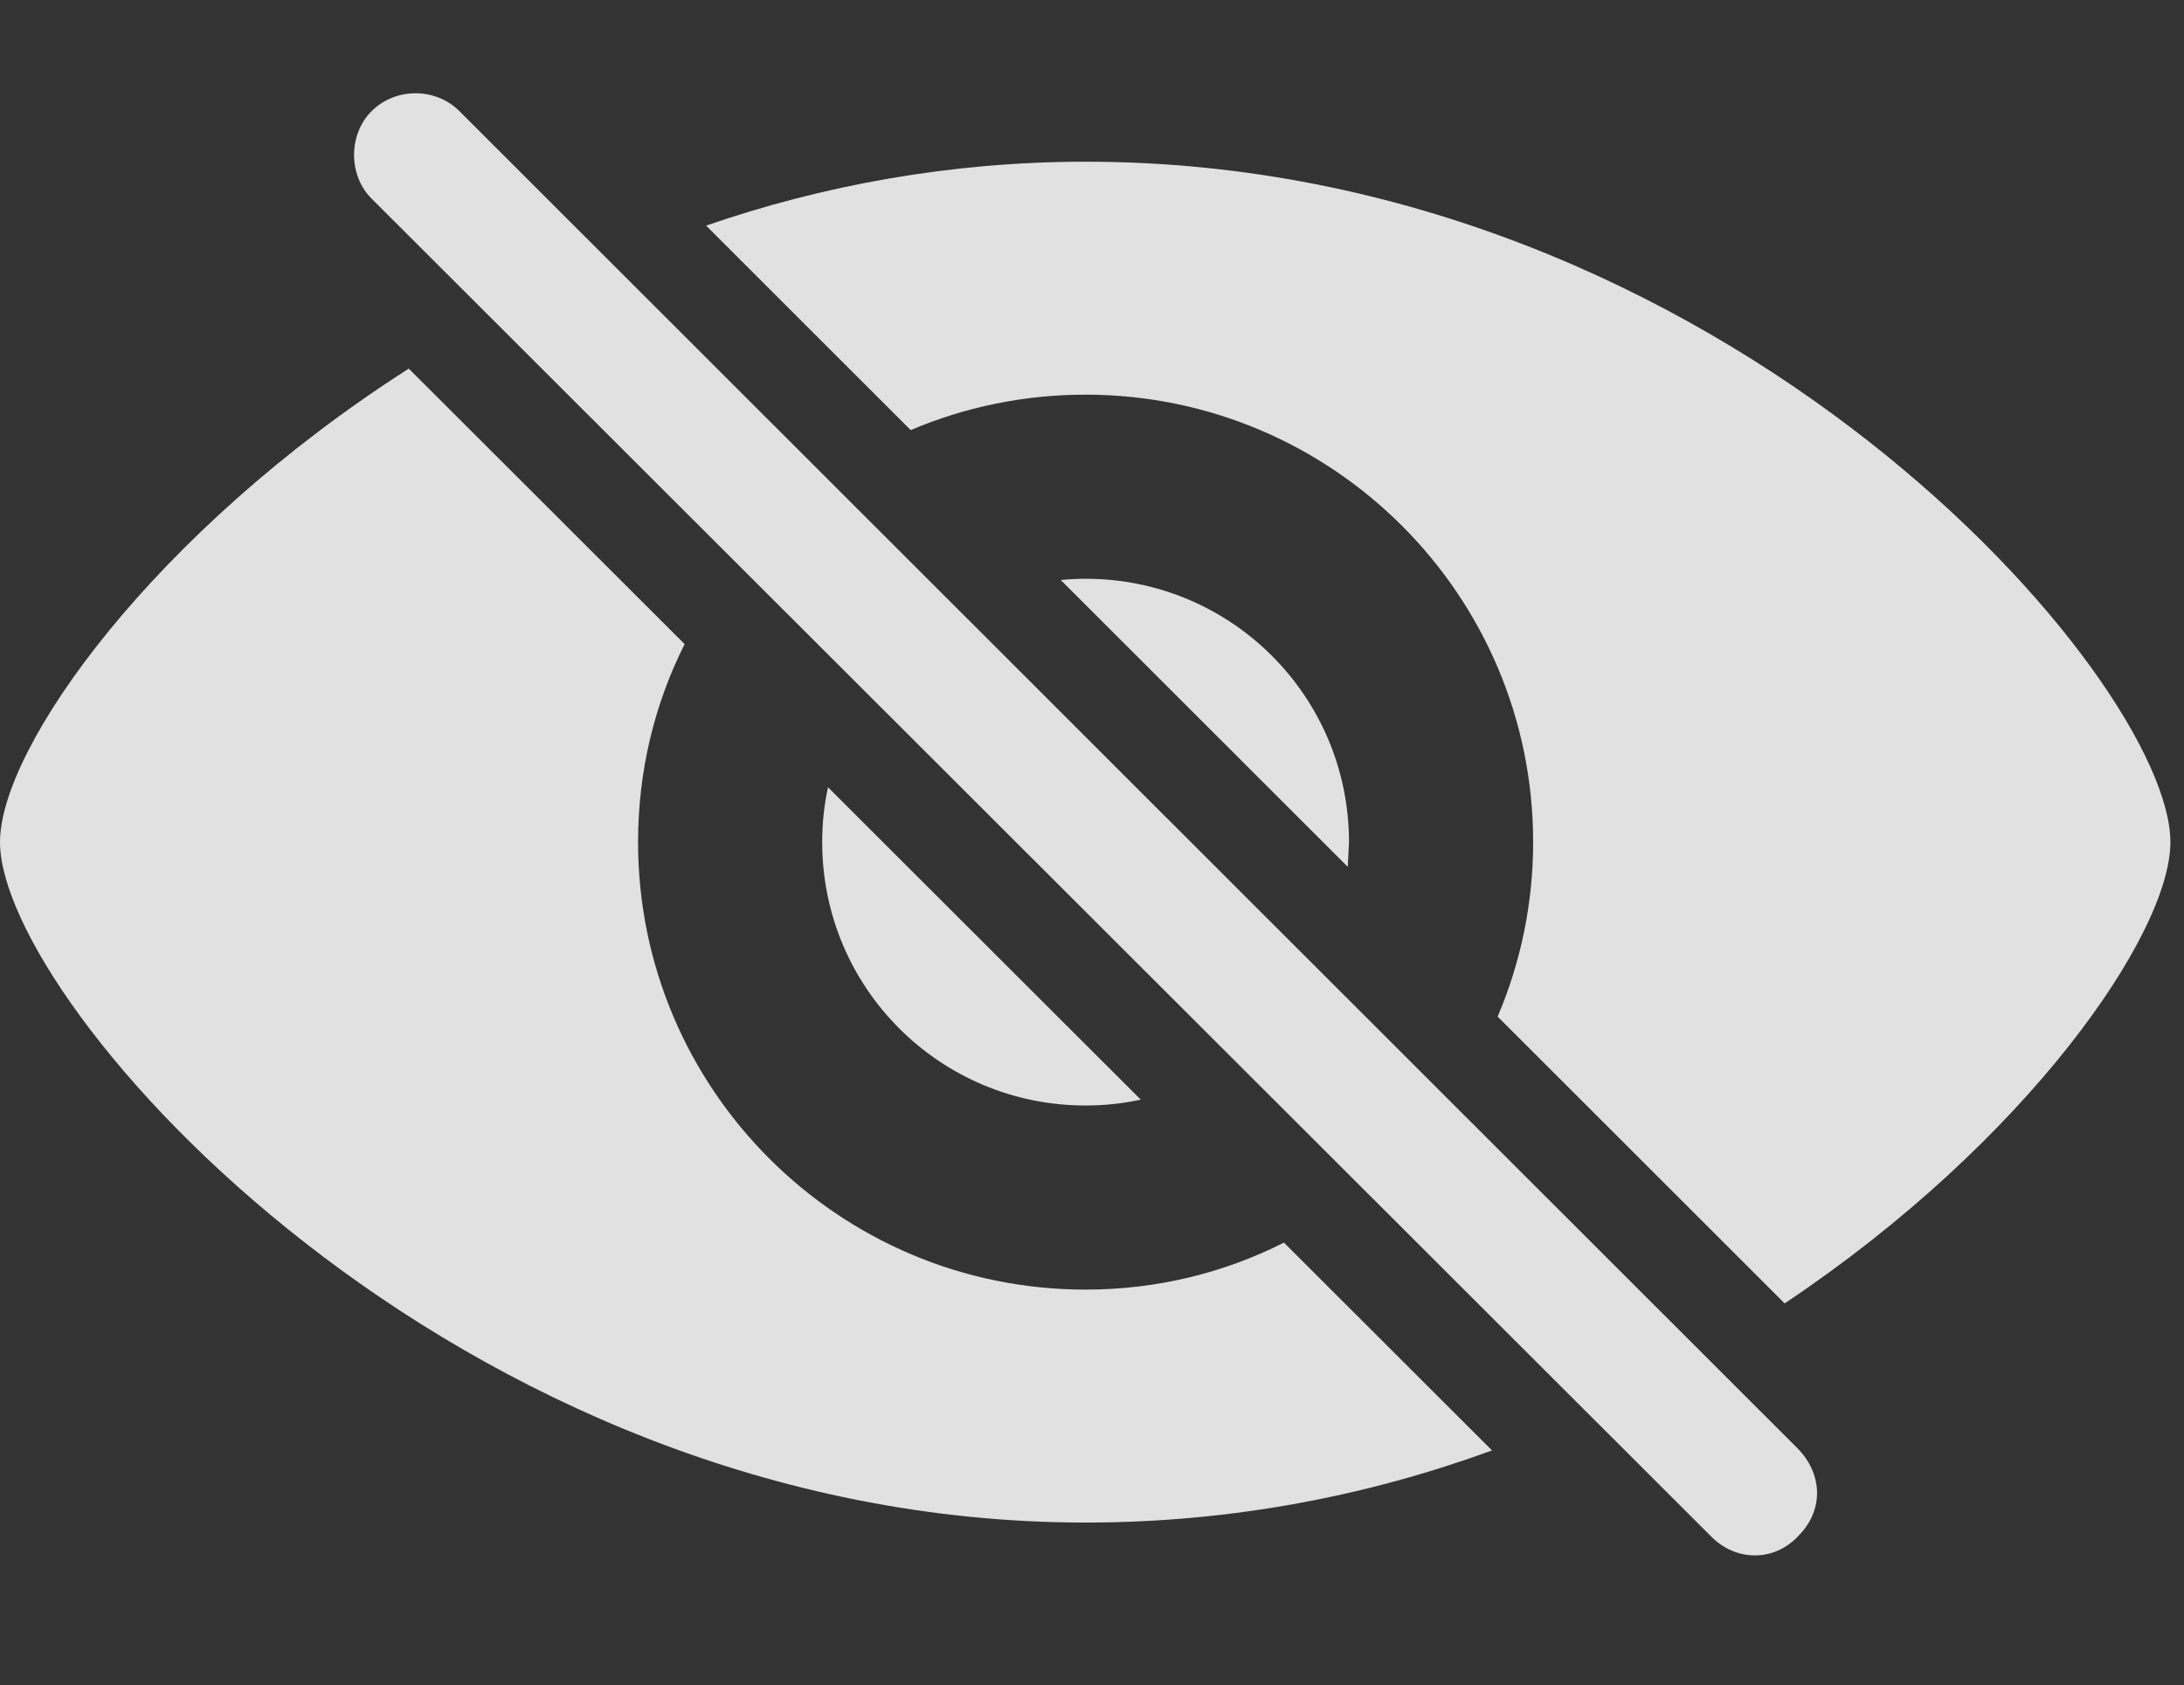 <?xml version="1.0" encoding="UTF-8"?>
<!--Generator: Apple Native CoreSVG 326-->
<!DOCTYPE svg
PUBLIC "-//W3C//DTD SVG 1.1//EN"
       "http://www.w3.org/Graphics/SVG/1.1/DTD/svg11.dtd">
<svg version="1.1" xmlns="http://www.w3.org/2000/svg" xmlns:xlink="http://www.w3.org/1999/xlink" viewBox="0 0 58.609 45.225">
 <rect x="0" y="0" width="58.609" height="45.225" fill="#333333" stroke="none"/>
 <g>
  <rect height="45.225" opacity="0" width="58.609" x="0" y="0"/>
  <path d="M18.373 17.287C17.568 18.883 17.123 20.69 17.123 22.602C17.123 29.219 22.494 34.611 29.133 34.611C31.045 34.611 32.855 34.161 34.455 33.349L40.039 38.927C36.748 40.131 33.08 40.863 29.133 40.863C12.139 40.863 0 26.941 0 22.602C0 20.057 4.132 14.265 10.97 9.893ZM58.244 22.602C58.244 25.071 54.391 30.642 47.892 34.981L40.19 27.284C40.803 25.844 41.143 24.261 41.143 22.602C41.143 15.963 35.75 10.592 29.133 10.592C27.467 10.592 25.881 10.93 24.439 11.543L18.949 6.055C22.059 4.981 25.484 4.34 29.133 4.34C46.32 4.34 58.244 18.24 58.244 22.602ZM30.614 29.513C30.137 29.616 29.641 29.67 29.133 29.67C25.223 29.67 22.064 26.512 22.064 22.602C22.064 22.096 22.117 21.603 22.22 21.129ZM36.201 22.602L36.168 23.264L28.466 15.567C28.685 15.544 28.908 15.533 29.133 15.533C33.043 15.533 36.201 18.691 36.201 22.602Z" fill="white" fill-opacity="0.85"/>
  <path d="M45.912 41.228C46.557 41.895 47.588 41.938 48.254 41.228C48.963 40.52 48.898 39.553 48.254 38.887L12.332 2.986C11.688 2.342 10.613 2.342 9.969 2.986C9.346 3.609 9.346 4.705 9.969 5.328Z" fill="white" fill-opacity="0.85"/>
 </g>
</svg>
